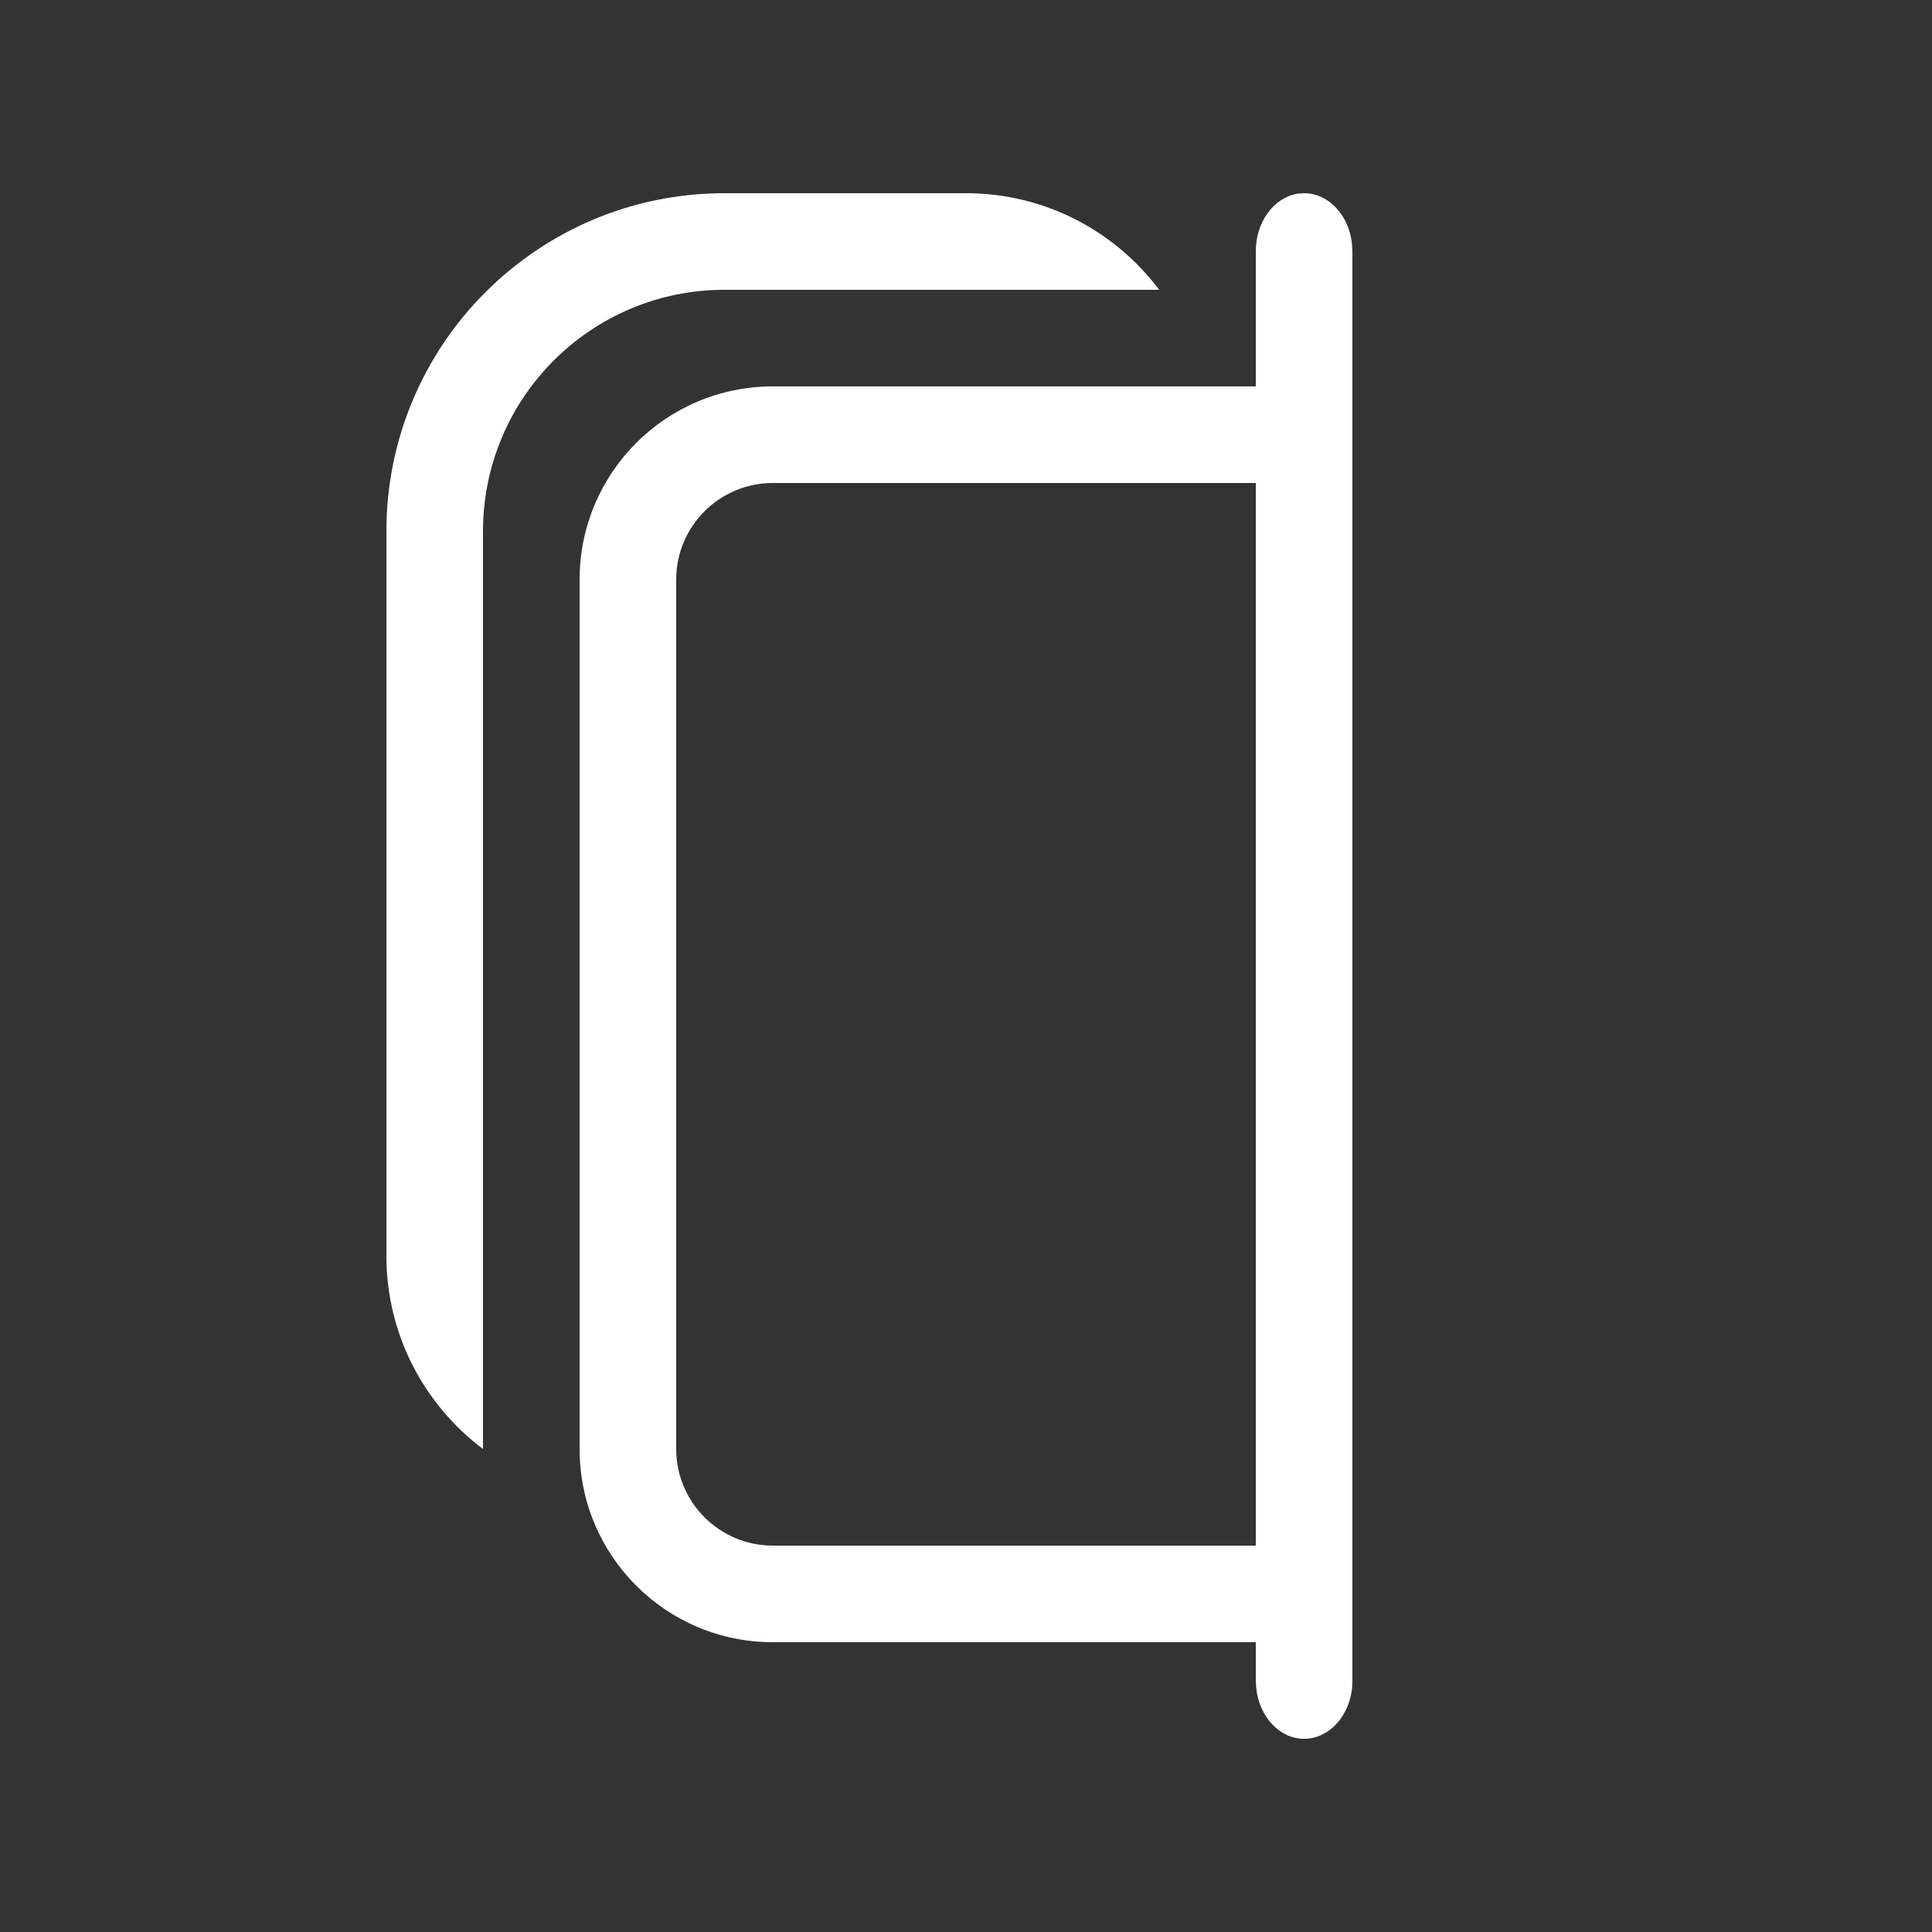 <svg width="20" height="20" viewBox="0 0 20 20" fill="none" xmlns="http://www.w3.org/2000/svg">
<rect x="0" y="0" width="20" height="20" fill="#333333" stroke="none"/>
<path d="M4 5.5C4 3.567 5.567 2 7.5 2H10C10.818 2 11.544 2.393 12 3H7.5C6.119 3 5 4.119 5 5.5V15C4.393 14.544 4 13.818 4 13V5.5ZM13.432 2.005L13.5 2C13.753 2 13.962 2.226 13.995 2.519L14 2.6V17.4C14 17.731 13.776 18 13.5 18C13.247 18 13.038 17.774 13.005 17.481L13 17.4V17H8C6.895 17 6 16.105 6 15V6C6 4.895 6.895 4 8 4H13V3.6L13 3.599L13 2.6C13 2.296 13.188 2.045 13.432 2.005ZM8 5C7.448 5 7 5.448 7 6V15C7 15.552 7.448 16 8 16H13V5H8Z" fill="#ffffff"/>
</svg>
